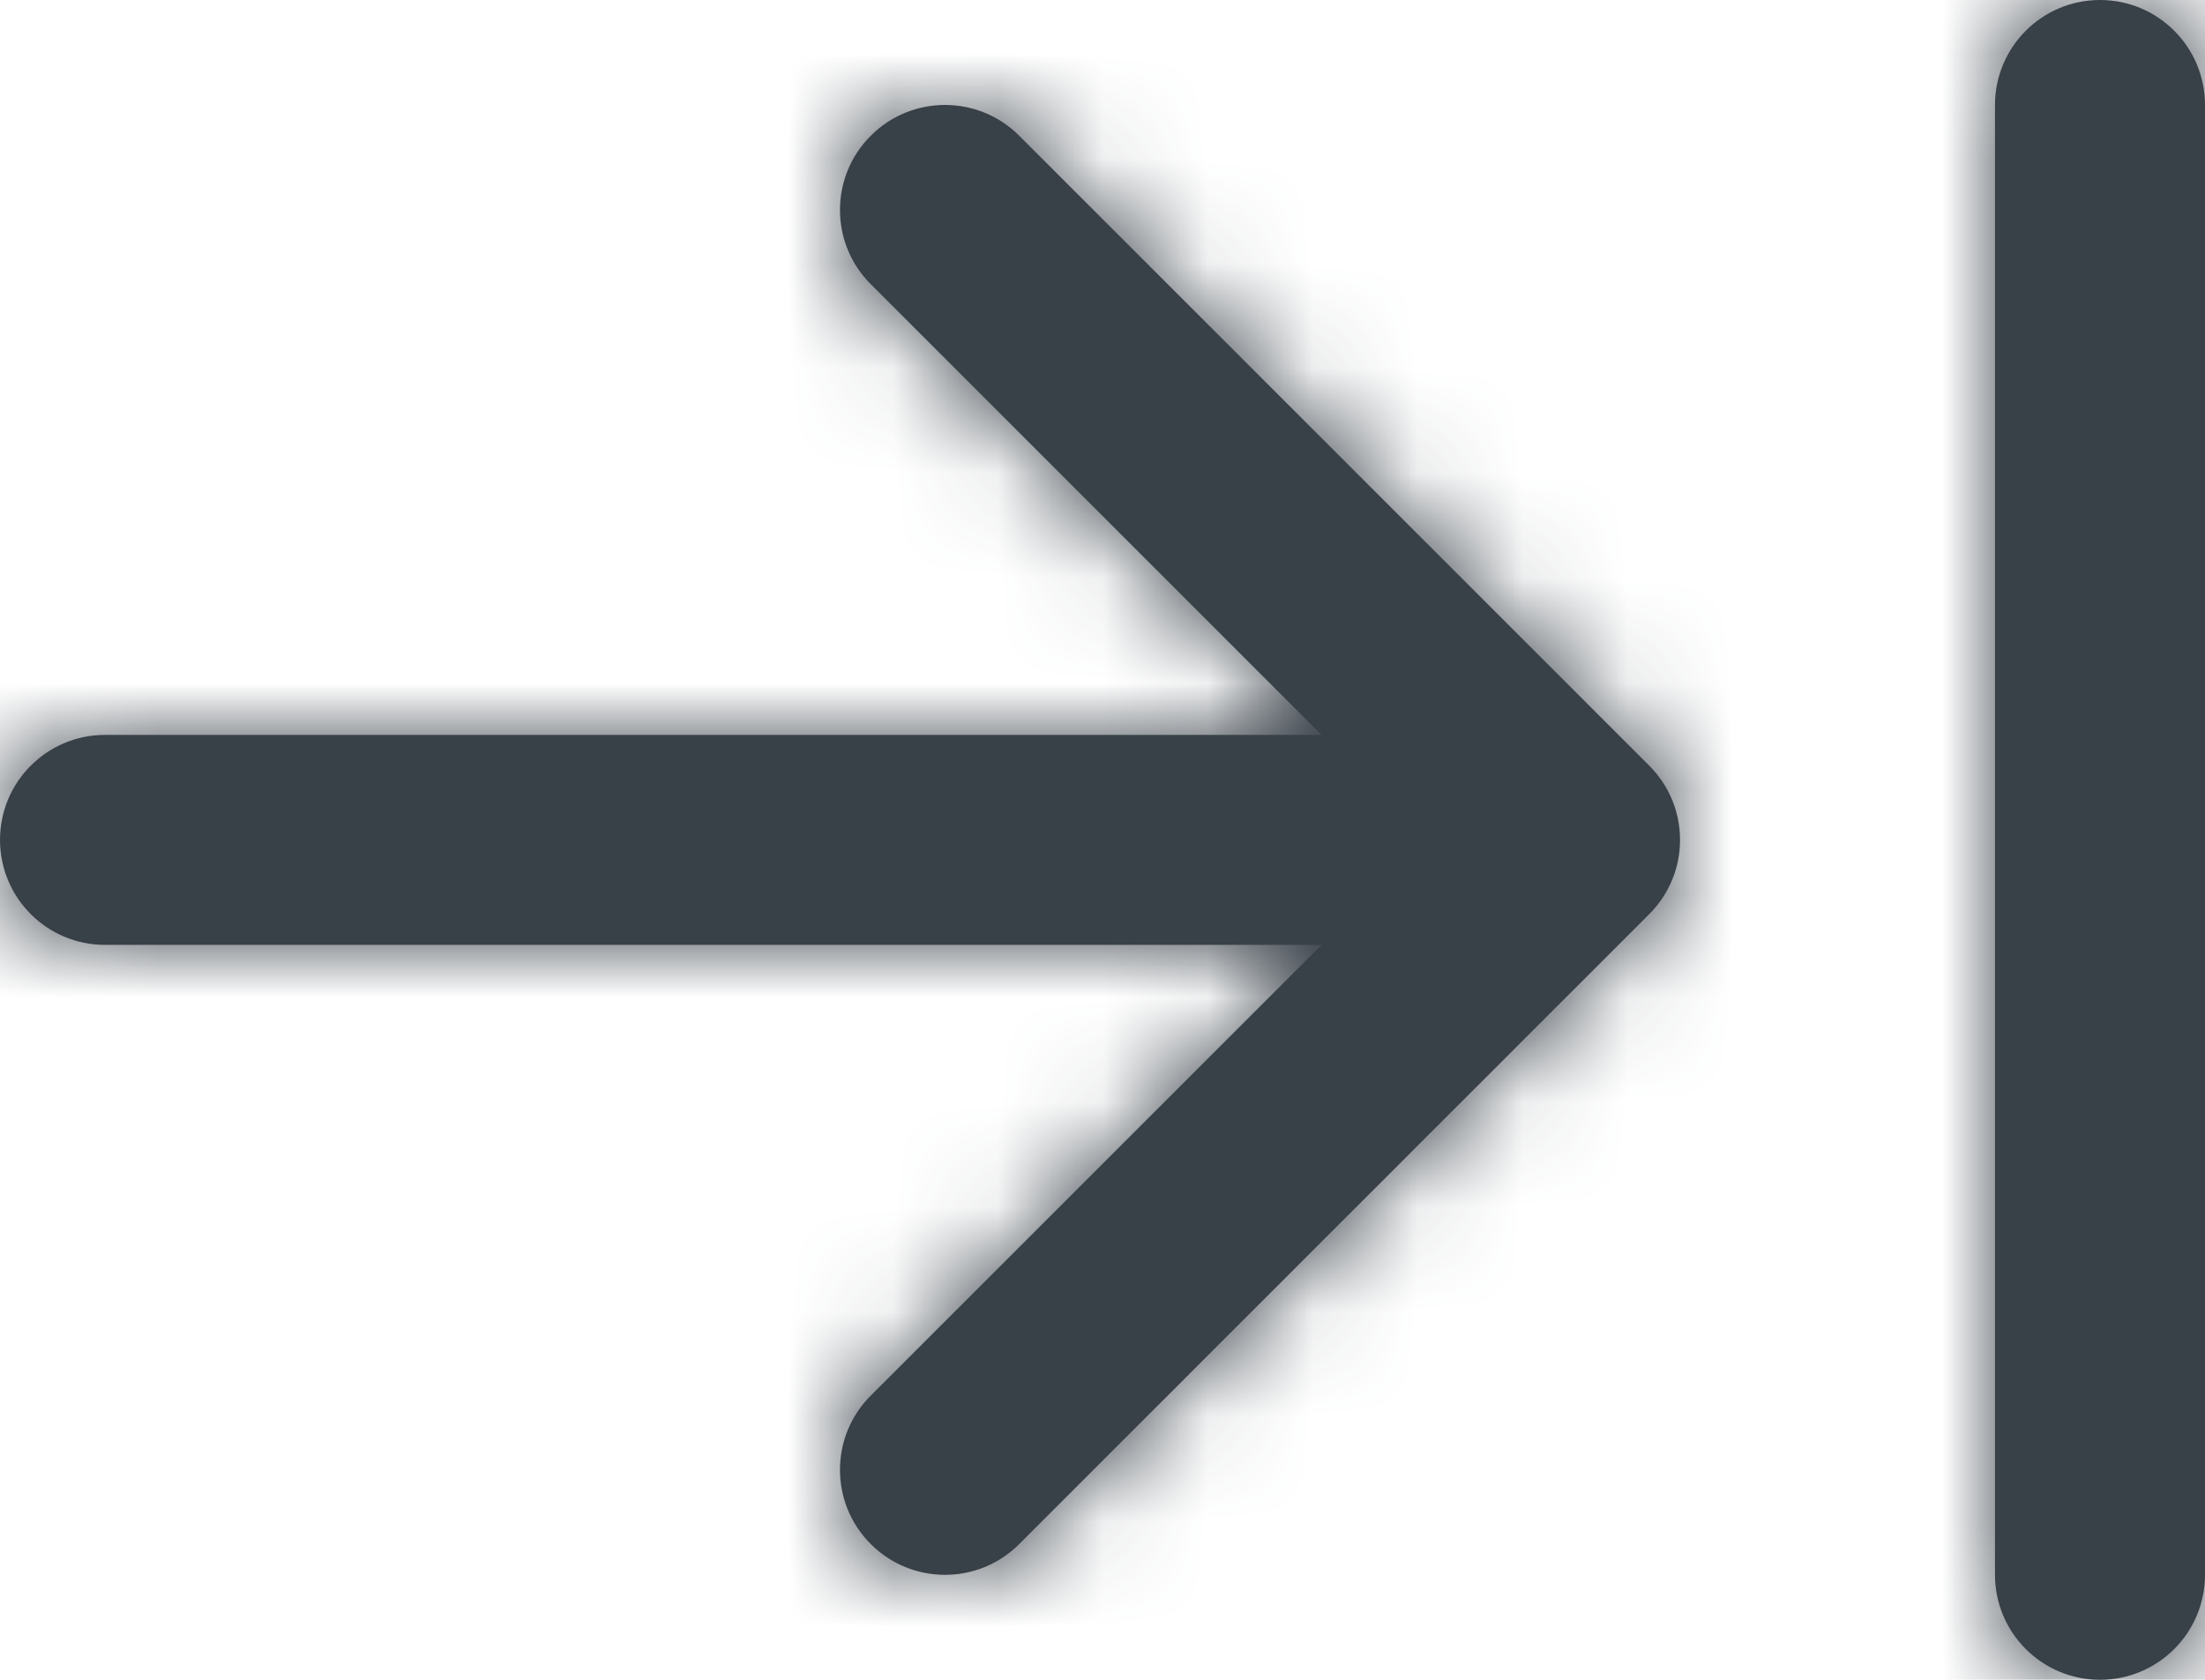 <?xml version="1.0" encoding="UTF-8" standalone="no"?>
<svg width="21px" height="16px" viewBox="0 0 21 16" version="1.1" xmlns="http://www.w3.org/2000/svg" xmlns:xlink="http://www.w3.org/1999/xlink">
    <!-- Generator: Sketch 46.1 (44463) - http://www.bohemiancoding.com/sketch -->
    <title>icon/ALL/collapse-right</title>
    <desc>Created with Sketch.</desc>
    <defs>
        <path d="M12.586,9 L8.293,13.293 C7.902,13.683 7.902,14.317 8.293,14.707 C8.683,15.098 9.317,15.098 9.707,14.707 L15.707,8.707 C16.098,8.317 16.098,7.683 15.707,7.293 L9.707,1.293 C9.317,0.902 8.683,0.902 8.293,1.293 C7.902,1.683 7.902,2.317 8.293,2.707 L12.586,7 L1,7 C0.448,7 0,7.448 0,8 C0,8.552 0.448,9 1,9 L12.586,9 Z M19,1 C19,0.448 19.448,0 20,0 C20.552,0 21,0.448 21,1 L21,15 C21,15.552 20.552,16 20,16 C19.448,16 19,15.552 19,15 L19,1 Z" id="path-1"></path>
    </defs>
    <g id="Design-Foundations" stroke="none" stroke-width="1" fill="none" fill-rule="evenodd">
        <g id="Design-Foundations---Iconography-Glyph" transform="translate(-702, -613)">
            <g id="Navigation-Icons" transform="translate(80, 143)">
                <g id="triancle-right-copy" transform="translate(608, 454)">
                    <g id="icon/ALL/collapse-right">
                        <g id="Icon" transform="translate(14, 16)">
                            <mask id="mask-2" fill="white">
                                <use xlink:href="#path-1"></use>
                            </mask>
                            <use id="Mask" fill="#384048" fill-rule="nonzero" xlink:href="#path-1"></use>
                            <g id="Color/Dark-Grey" mask="url(#mask-2)" fill="#384048">
                                <g transform="translate(-14, -16)" id="Swatch">
                                    <rect x="0" y="0" width="48" height="48"></rect>
                                </g>
                            </g>
                        </g>
                    </g>
                </g>
            </g>
        </g>
    </g>
</svg>